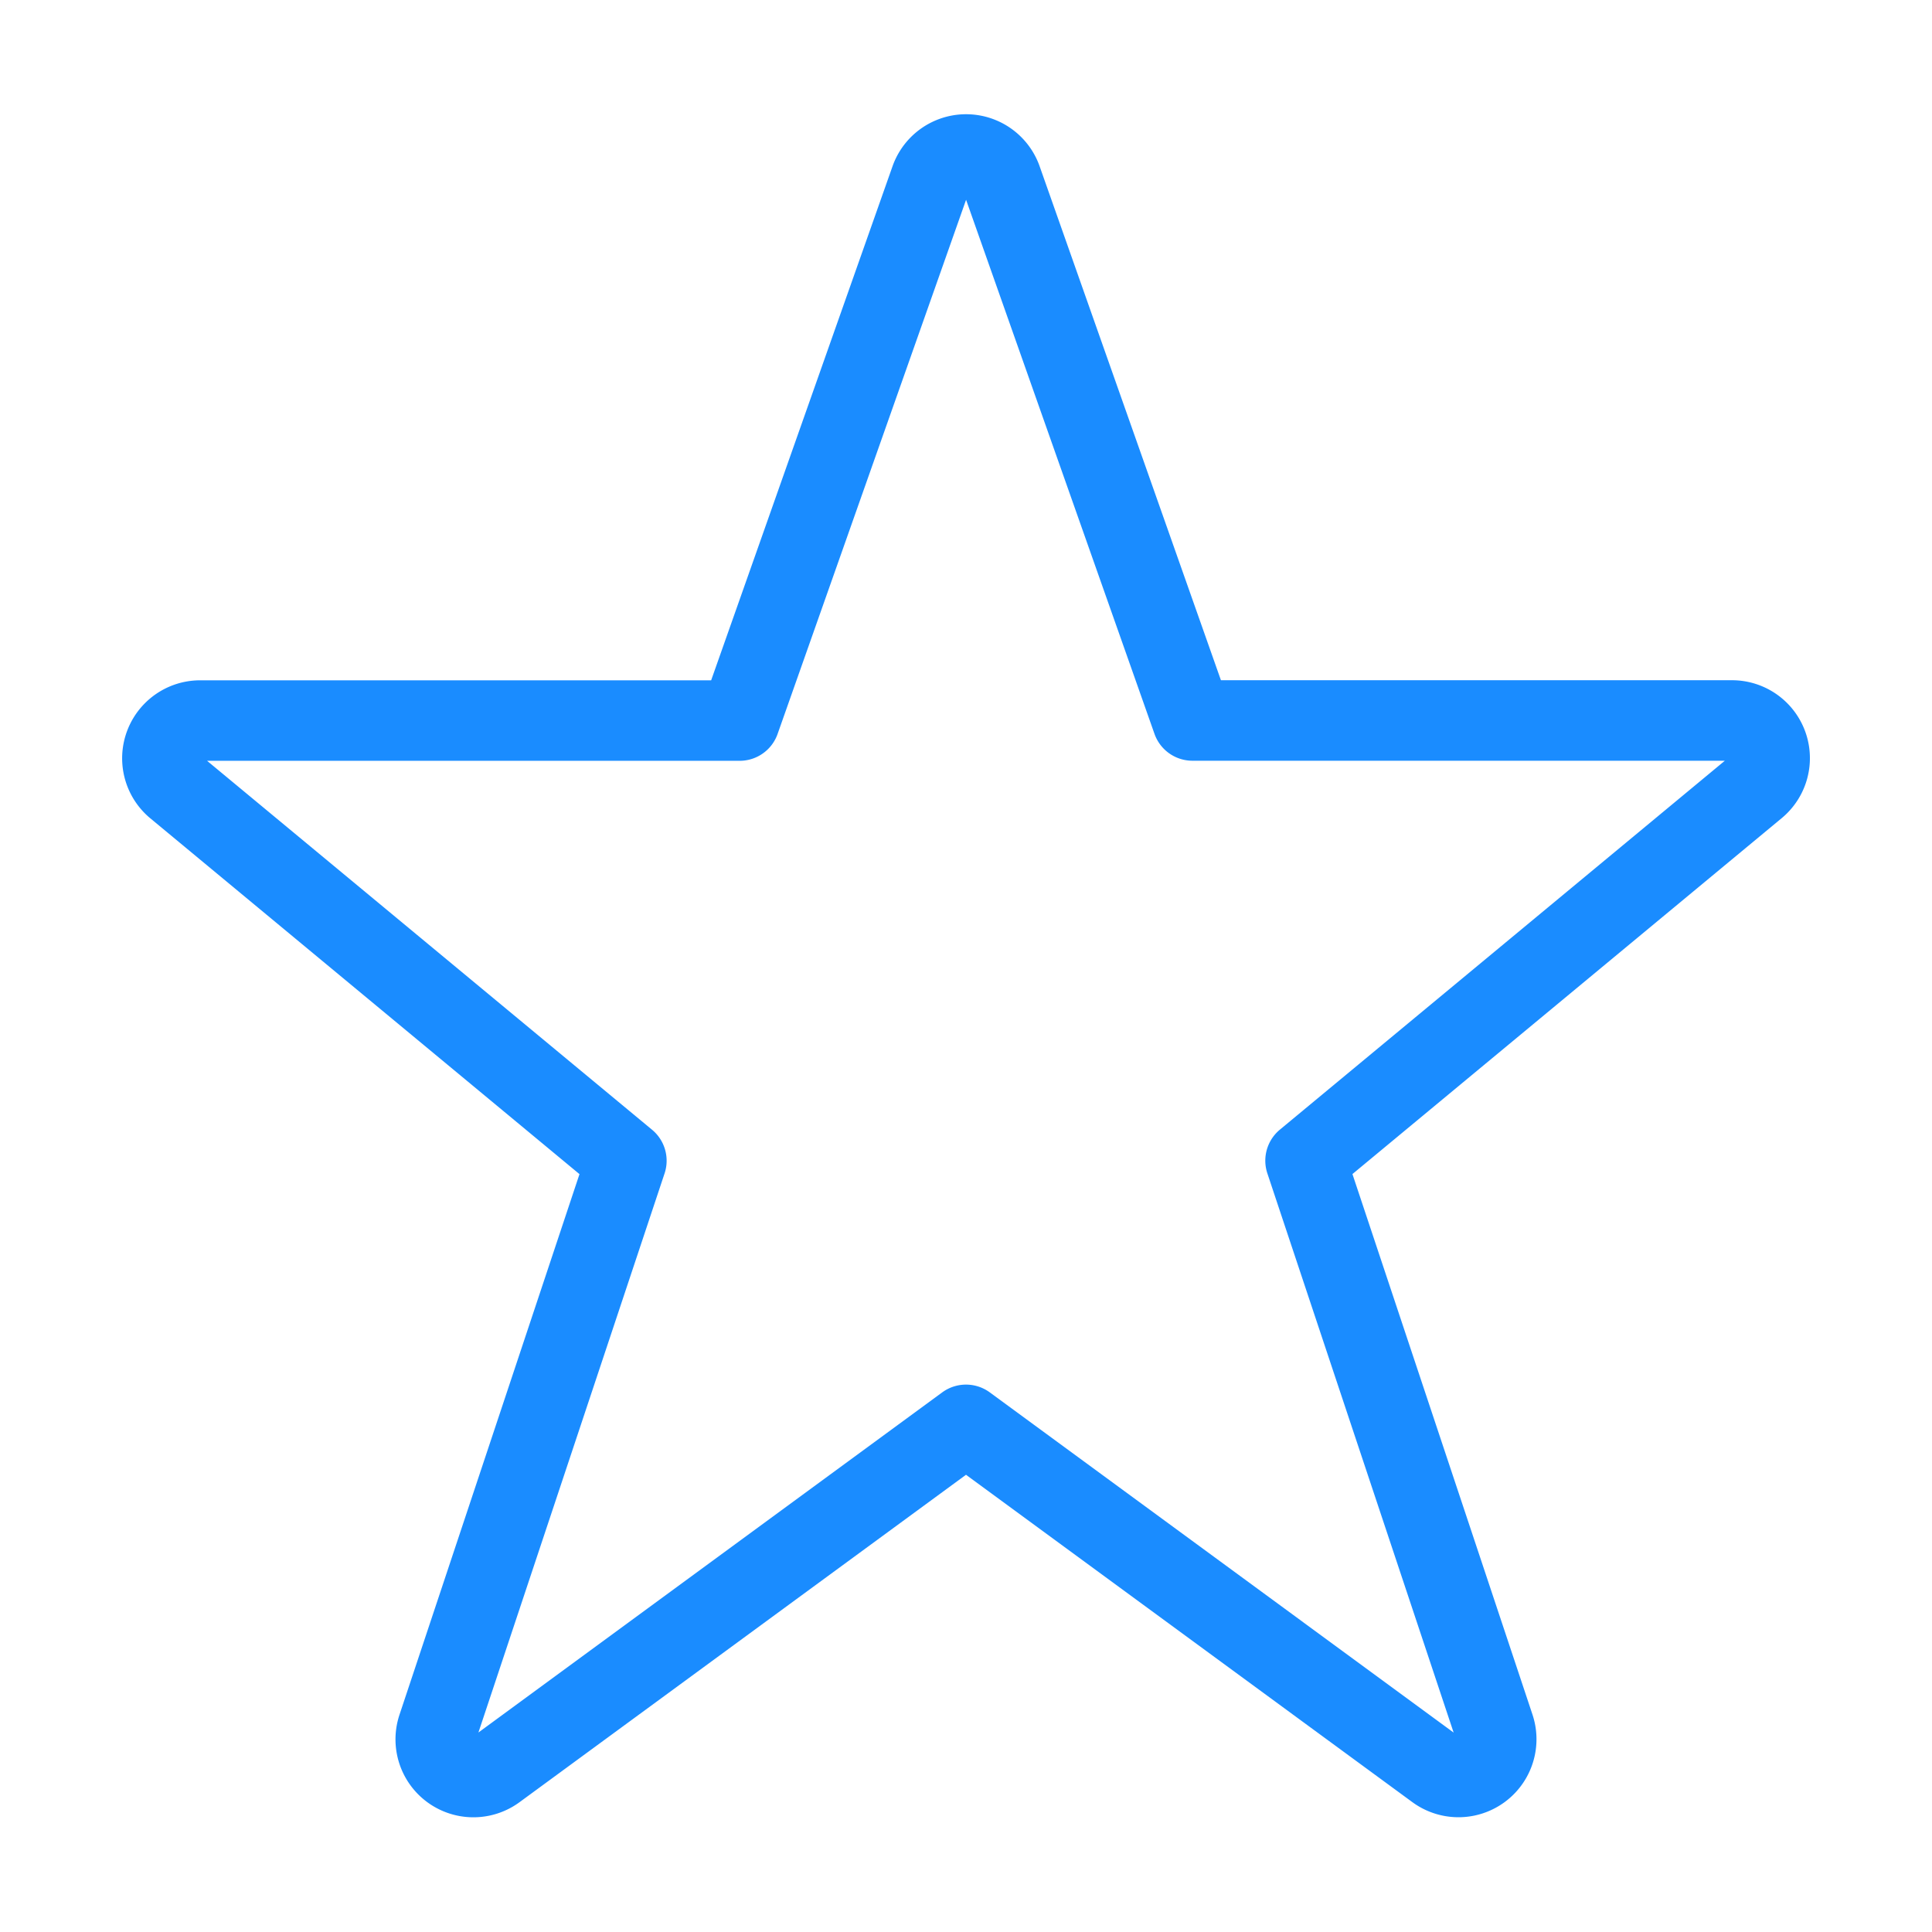 <svg viewBox="0 0 24 24" fill="none" xmlns="http://www.w3.org/2000/svg"><path d="M11.562 2.223a.469.469 0 0 1 .878 0l2.373 6.727h6.7a.468.468 0 0 1 .305.825l-5.6 4.643 2.345 7.04a.469.469 0 0 1-.722.526L12 17.7l-5.843 4.285a.468.468 0 0 1-.72-.526l2.344-7.04-5.6-4.643a.469.469 0 0 1 .304-.825h6.703z" stroke="#1A8CFF" stroke-linecap="round" stroke-linejoin="round"/></svg>